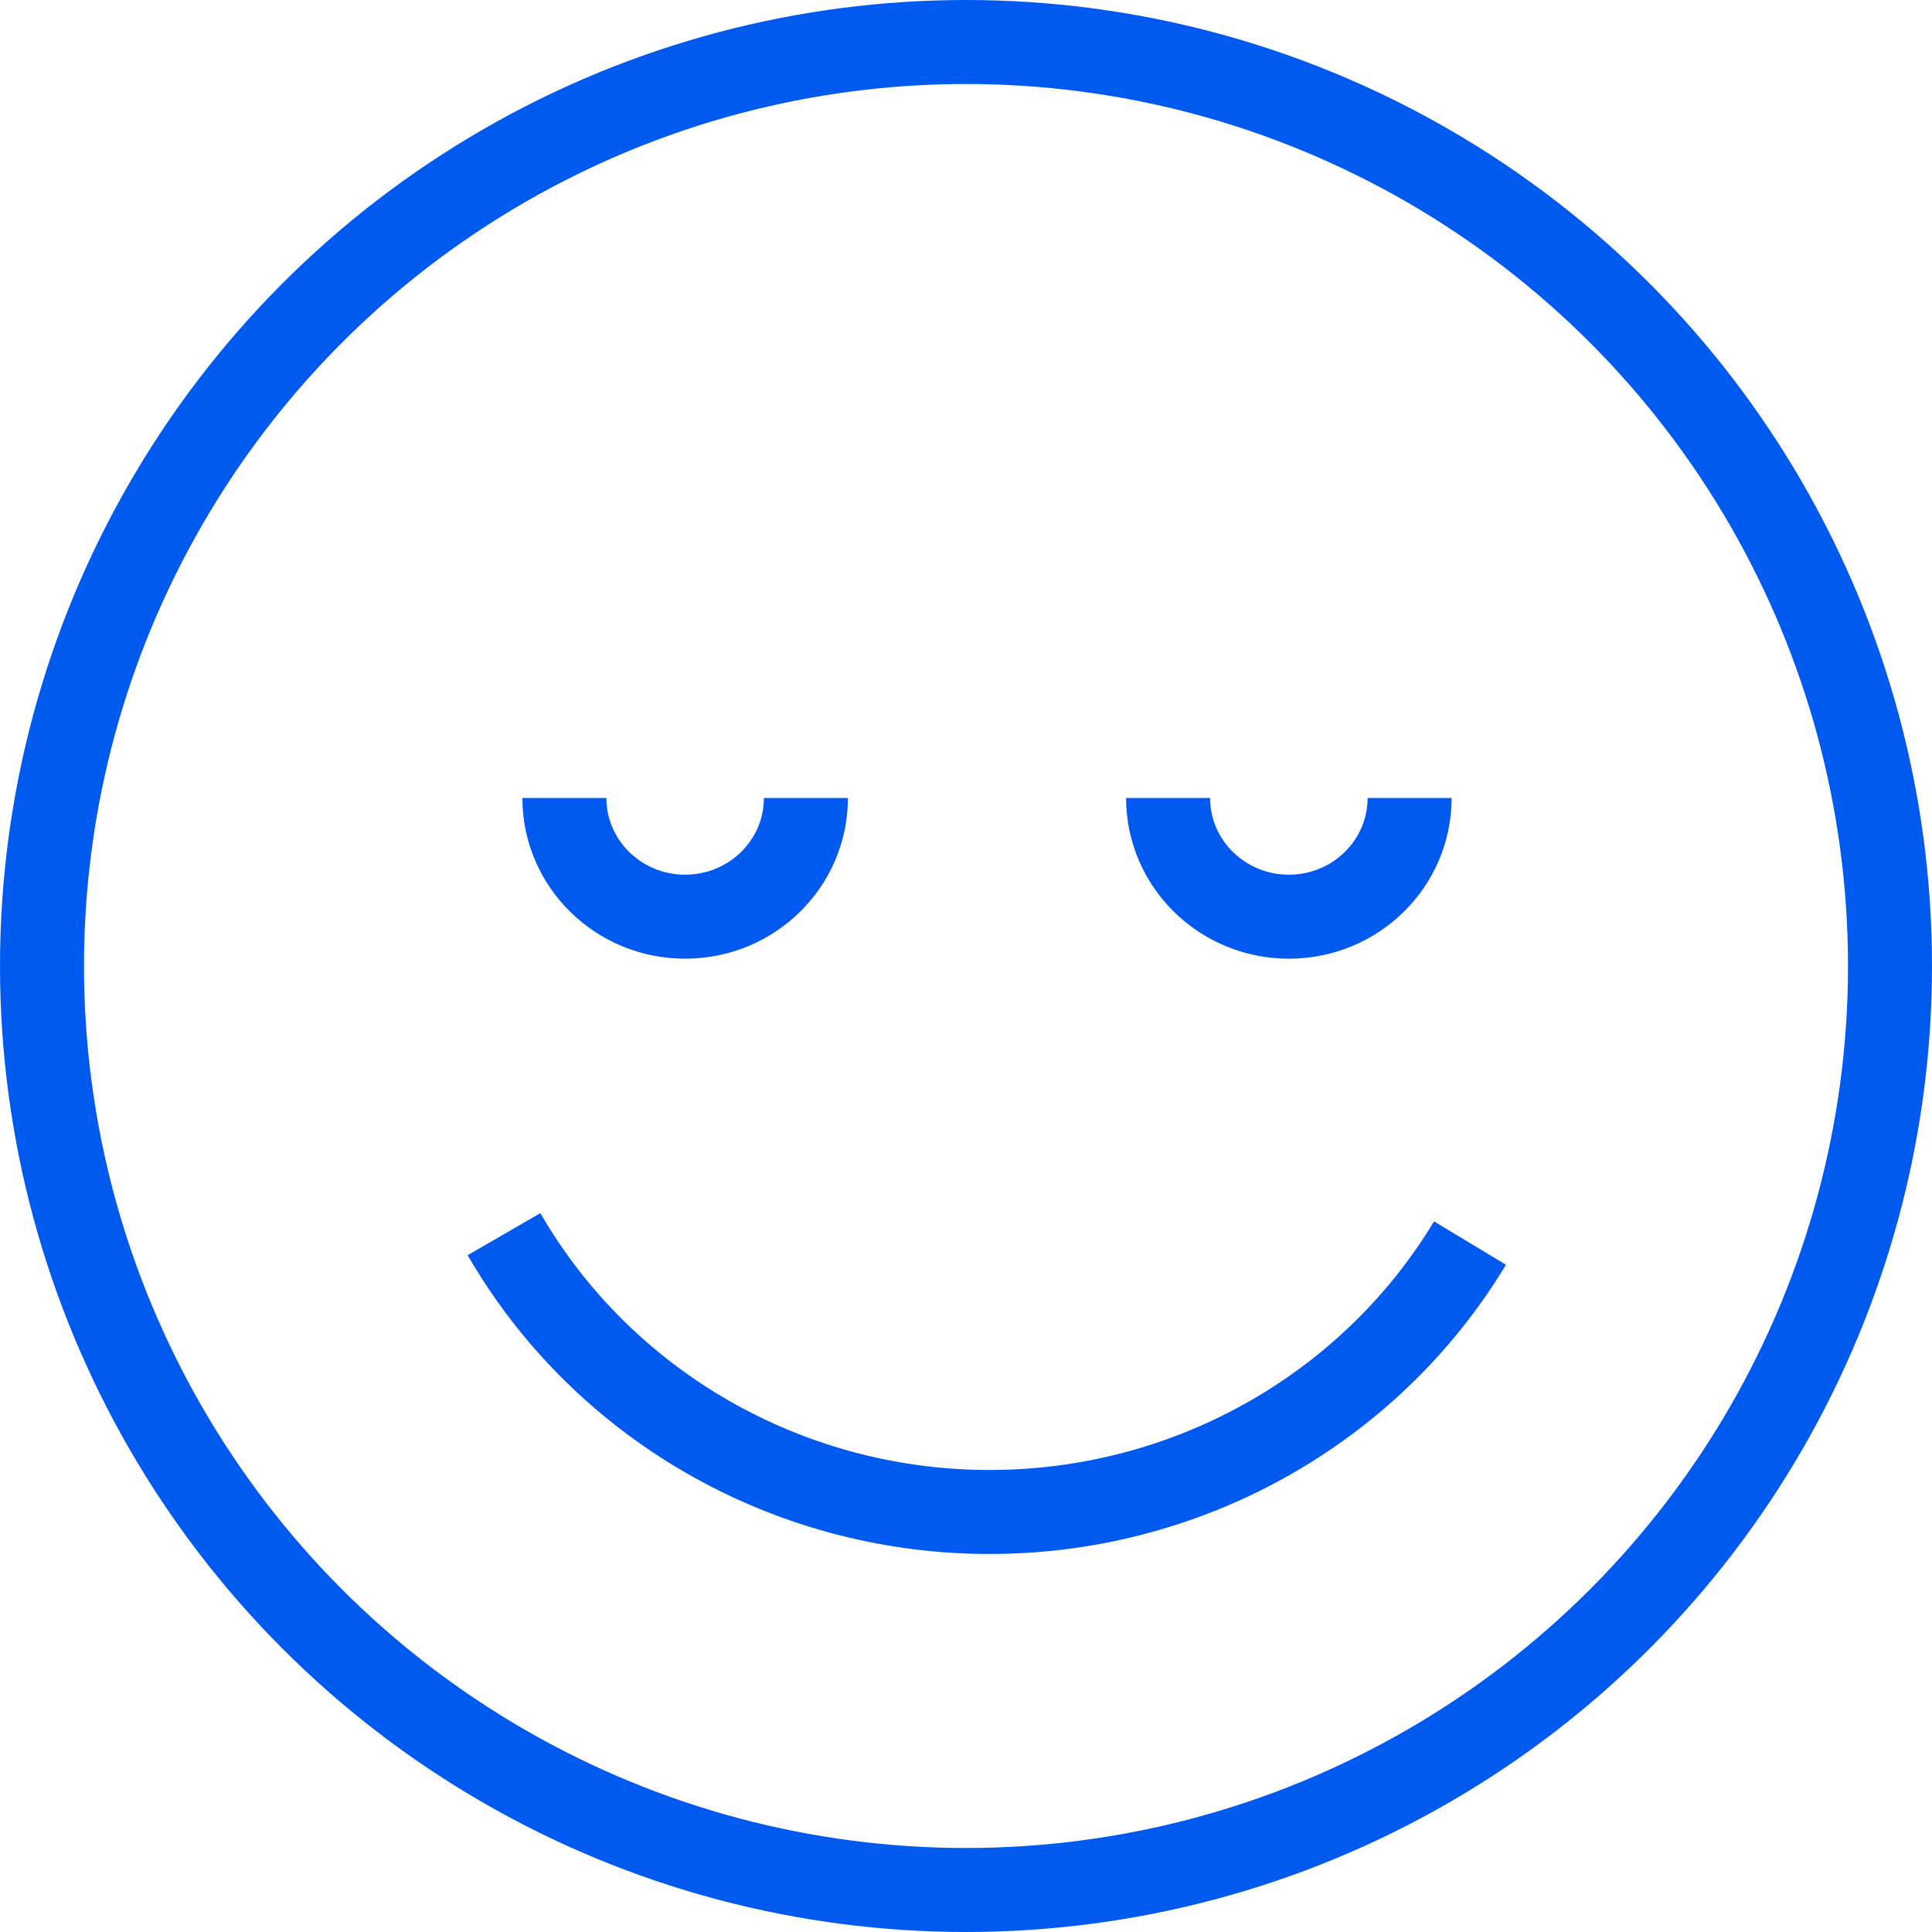<svg id="smile" viewBox="0 0 46 46" version="1.1" xmlns="http://www.w3.org/2000/svg" xmlns:xlink="http://www.w3.org/1999/xlink">
    <!-- Generator: Sketch 52.4 (67378) - http://www.bohemiancoding.com/sketch -->
    <g id="Page-1" stroke="none" stroke-width="1" fill="none" fill-rule="evenodd" stroke-linejoin="round">
        <g id="Artboard" transform="translate(-180, -4053)" stroke="#005AF0" stroke-width="2">
            <g id="Group-5" transform="translate(109, 3629)">
                <g id="Oval-3" transform="translate(72, 425)">
                    <circle id="Oval" cx="22" cy="22" r="22"></circle>
                    <path d="M34,28.597 C31.583,32.604 27.178,35.043 22.438,34.999 C17.698,34.956 13.341,32.436 11,28.385 M12.438,18 C12.438,19.561 13.725,20.826 15.312,20.826 C16.9,20.826 18.188,19.561 18.188,18 M26.812,18 C26.812,19.561 28.1,20.826 29.688,20.826 C31.275,20.826 32.562,19.561 32.562,18" id="smile"></path>
                </g>
            </g>
        </g>
    </g>
</svg>